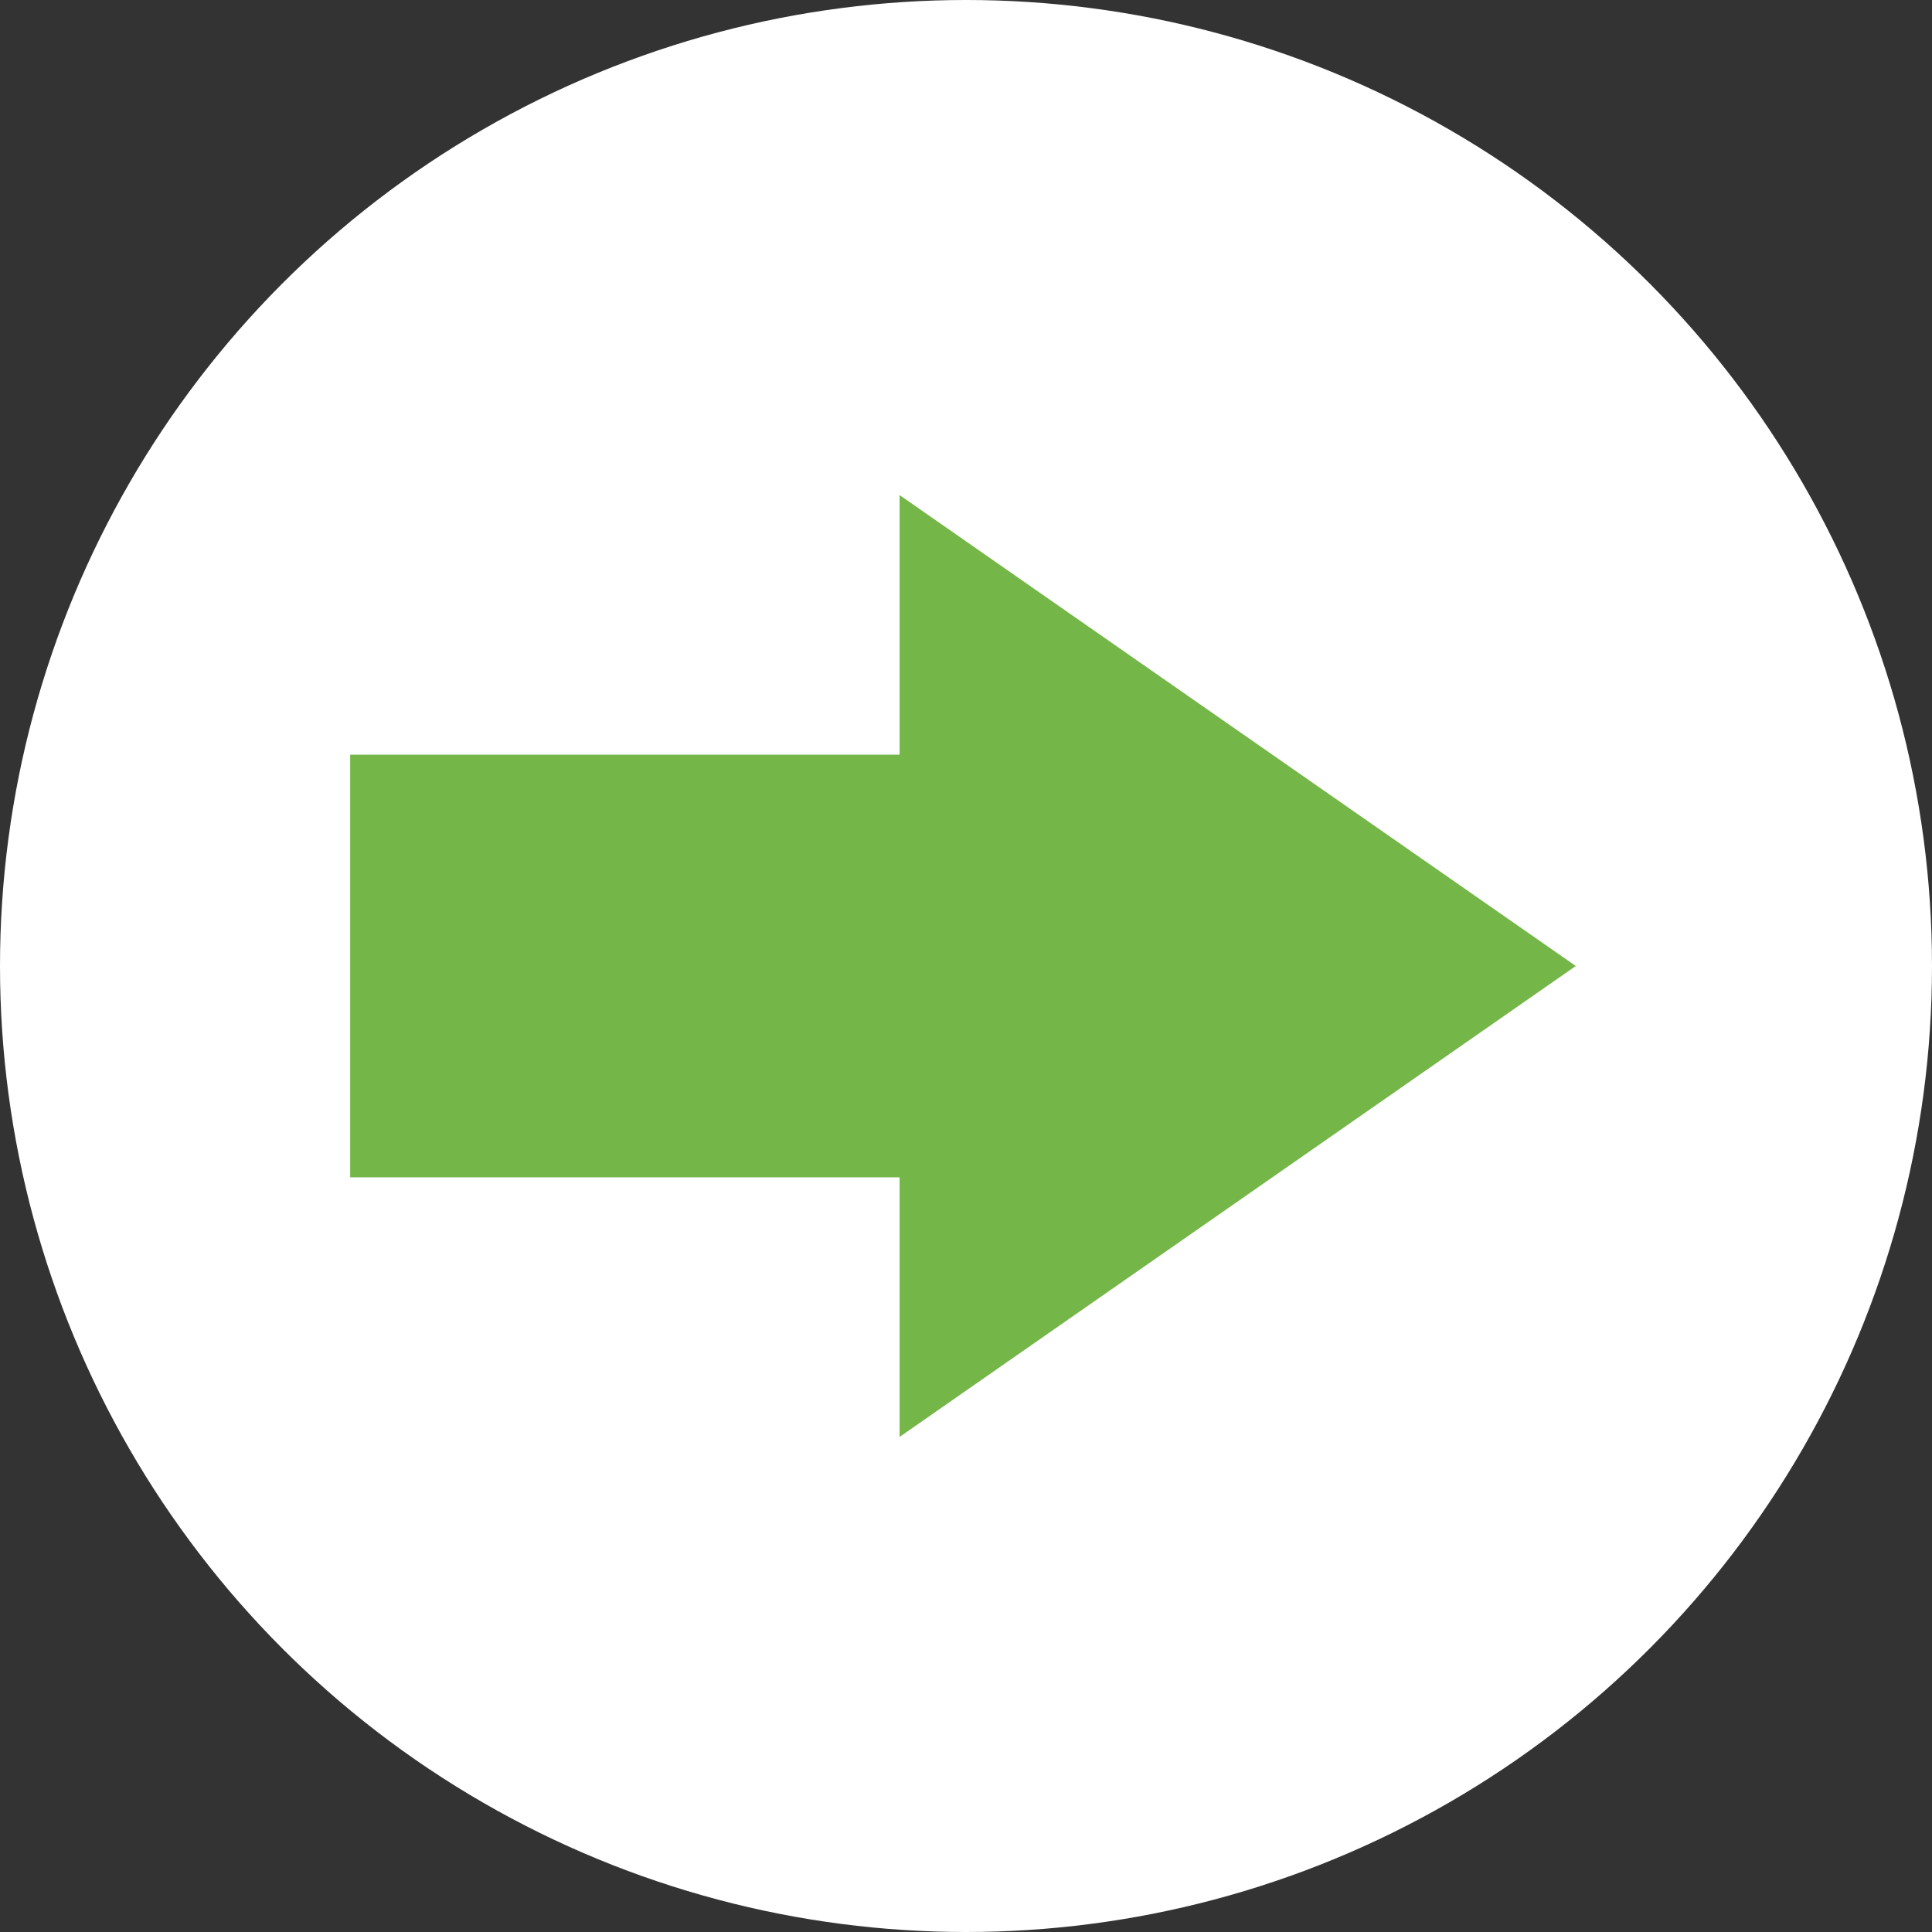 <?xml version="1.0" encoding="utf-8"?>
<!-- Generator: Adobe Illustrator 19.2.1, SVG Export Plug-In . SVG Version: 6.00 Build 0)  -->
<svg version="1.1" id="arrow" xmlns="http://www.w3.org/2000/svg" xmlns:xlink="http://www.w3.org/1999/xlink" x="0px" y="0px"
	 viewBox="0 0 32 32" style="enable-background:new 0 0 32 32;" xml:space="preserve">
<rect x="0" y="0" width="32" height="32" fill="#333333" stroke="none"/>
<style type="text/css">
	.st0{fill:#FFFFFF;}
	.st1{fill:#75B648;}
</style>
<circle class="st0" cx="16" cy="16" r="16"/>
<polygon class="st1" points="14.9,12.5 14.9,8.2 26.1,16 14.9,23.8 14.9,19.5 5.8,19.5 5.8,12.5 "/>
</svg>
